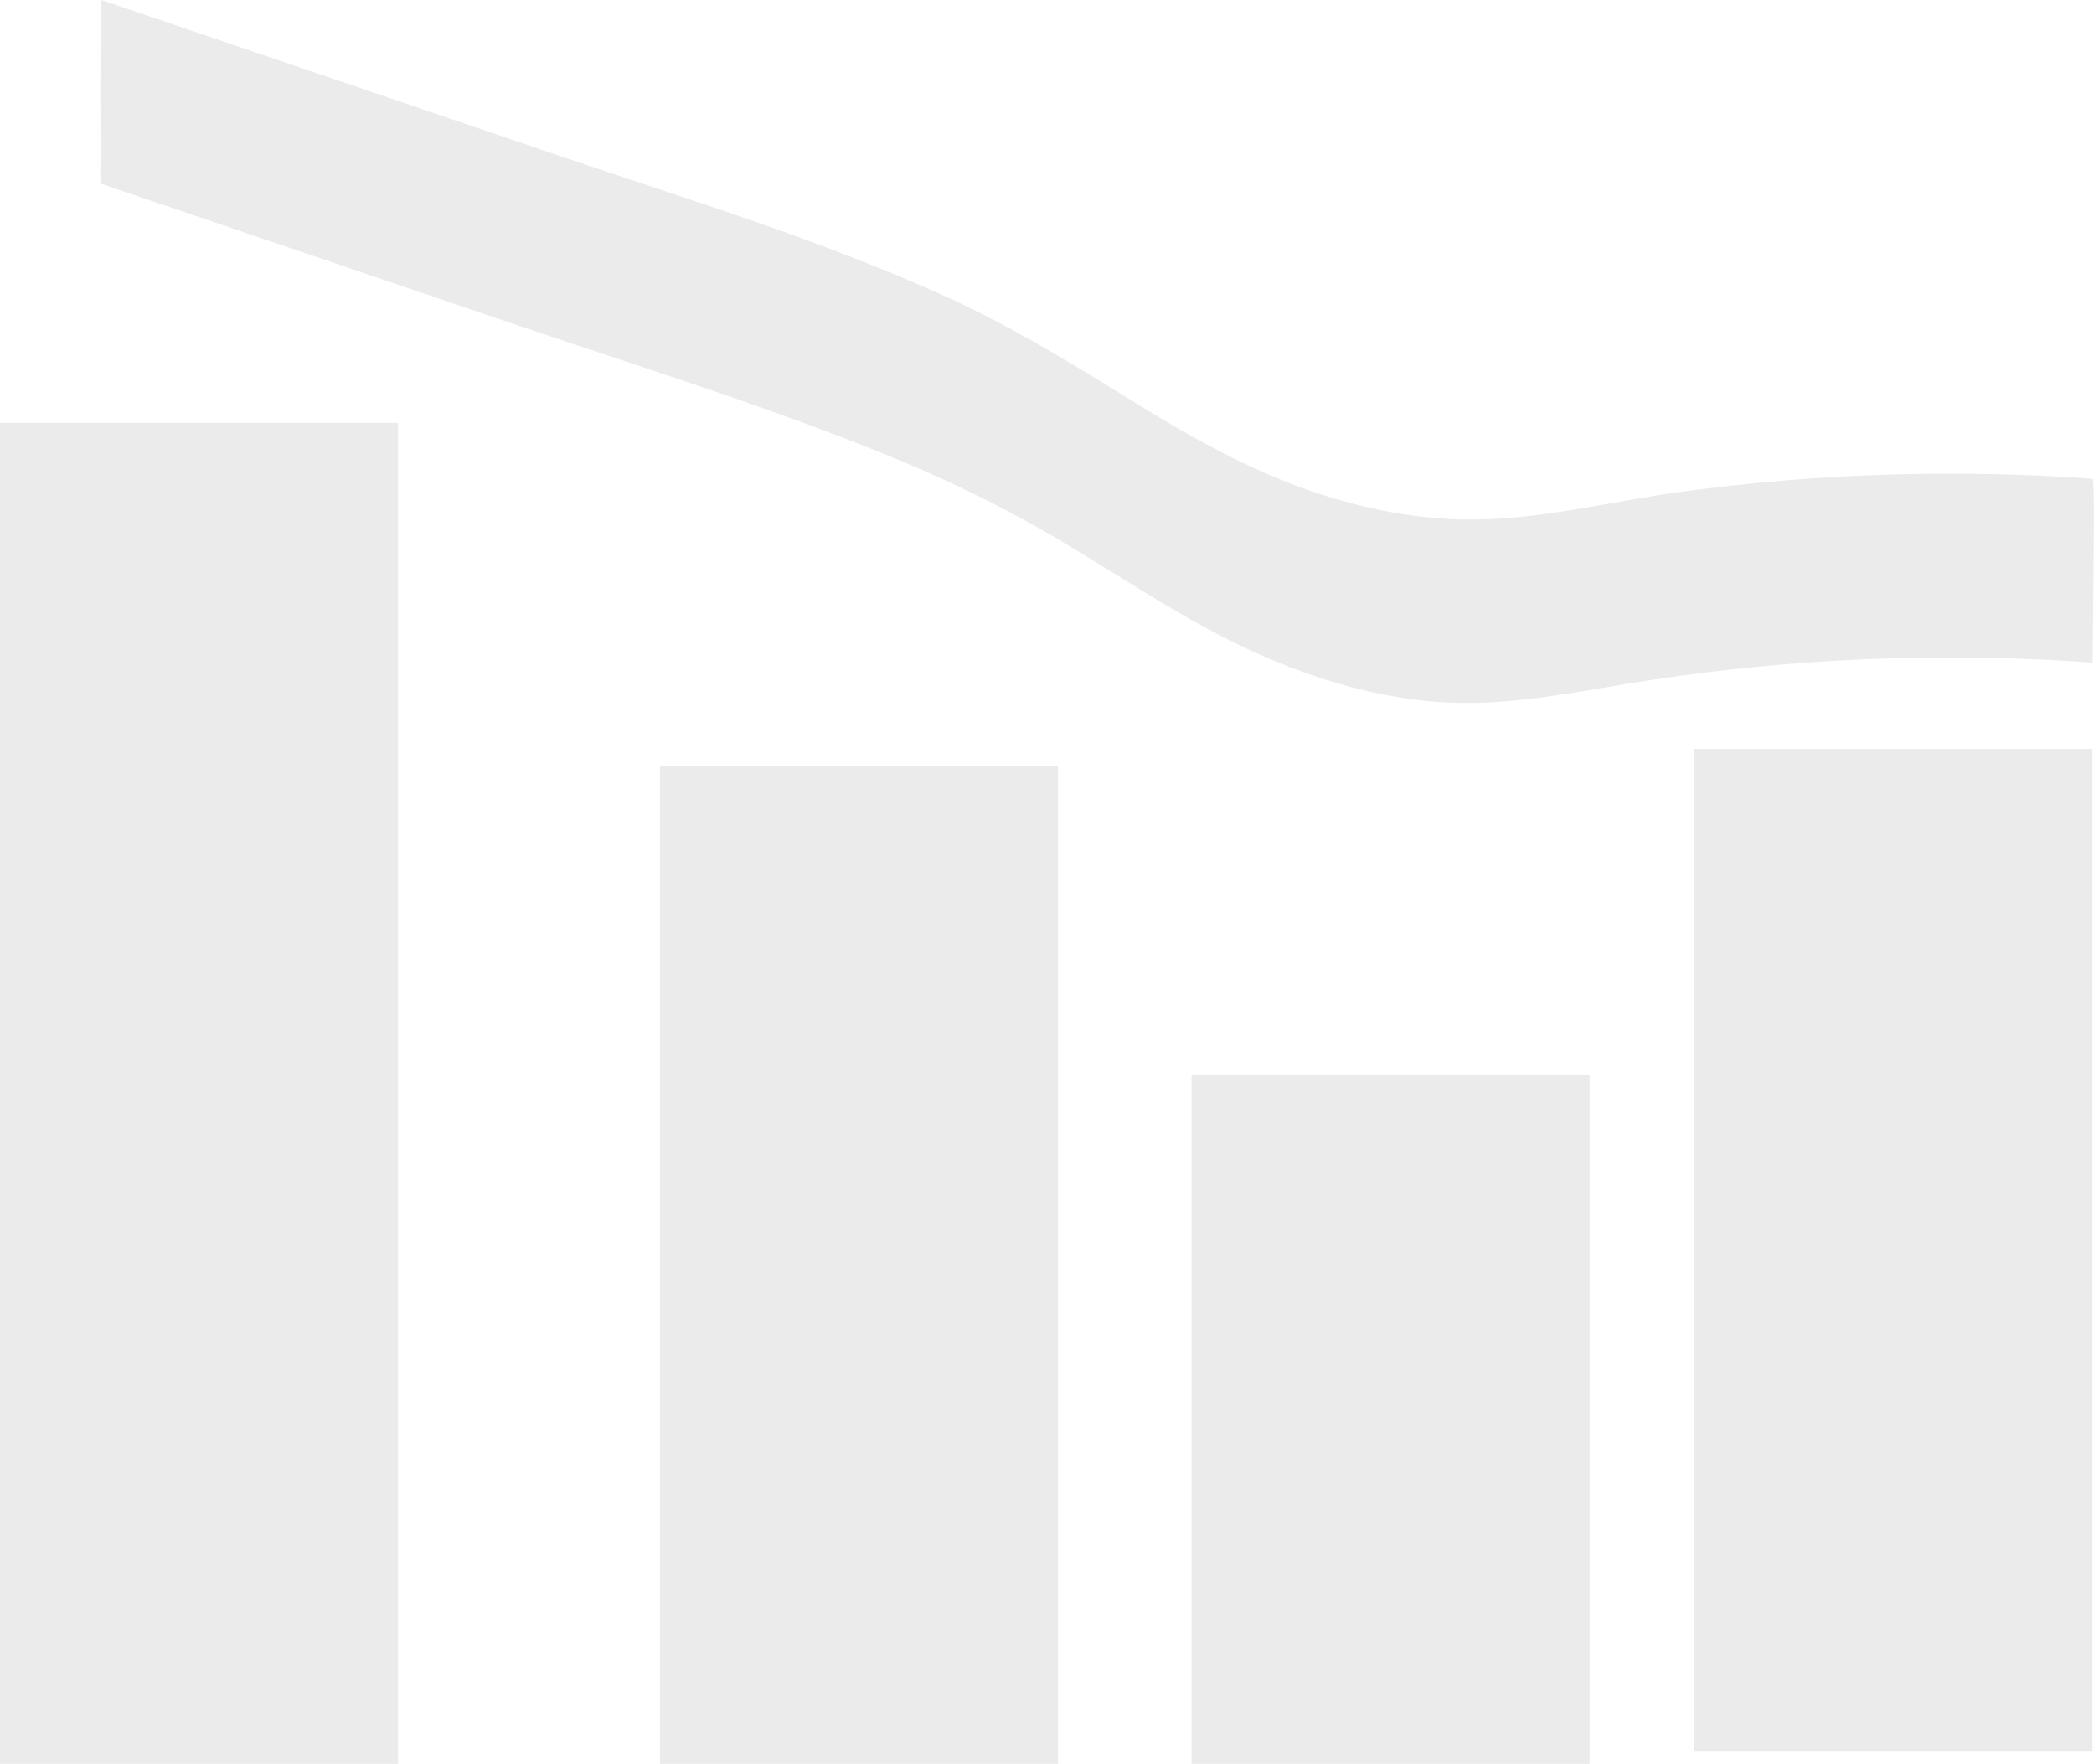 <?xml version="1.0" encoding="UTF-8"?>
<svg id="Layer_2" data-name="Layer 2" xmlns="http://www.w3.org/2000/svg" viewBox="0 0 254.25 214.17">
  <defs>
    <style>
      .cls-1 {
        stroke-width: 0px;
      }

      .cls-2 {
        opacity: .08;
      }
    </style>
  </defs>
  <g id="Layer_1-2" data-name="Layer 1">
    <g class="cls-2">
      <rect class="cls-1" y="51.33" width="48.33" height="162.85"/>
      <g>
        <rect class="cls-1" x="80.13" y="93.06" width="48.33" height="121.11"/>
        <rect class="cls-1" x="144.68" y="130.54" width="48.33" height="83.64"/>
        <rect class="cls-1" x="205.74" y="90.93" width="48.33" height="121.75"/>
        <path class="cls-1" d="m12.3,22.32c16.48,5.6,32.97,11.21,49.45,16.81s32.02,10.36,47.52,16.78c7.41,3.07,14.51,6.67,21.36,10.85,6.82,4.16,13.5,8.6,20.75,12,6.87,3.22,14.21,5.56,21.77,6.35,8.29.87,16.31-.75,24.45-2.09,16.57-2.74,33.44-3.7,50.21-2.94,2.09.1,4.18.22,6.27.37.02,0,.11-10.33.11-11.16s.16-11.14-.11-11.16c-16.78-1.19-33.68-.67-50.34,1.64-8.2,1.13-16.37,3.24-24.68,3.31-7.74.07-15.41-1.67-22.6-4.46-7.34-2.85-14.08-6.89-20.75-11.03-6.82-4.23-13.66-8.31-20.98-11.63-15.12-6.85-31.14-11.72-46.83-17.05C51.43,13.3,34.94,7.7,18.46,2.09L12.3,0s-.08,3.77-.08,3.27c-.03,2.63-.03,5.26-.03,7.89s0,5.26.03,7.89c0,.37-.13,3.2.08,3.27h0Z"/>
      </g>
    </g>
  </g>
</svg>